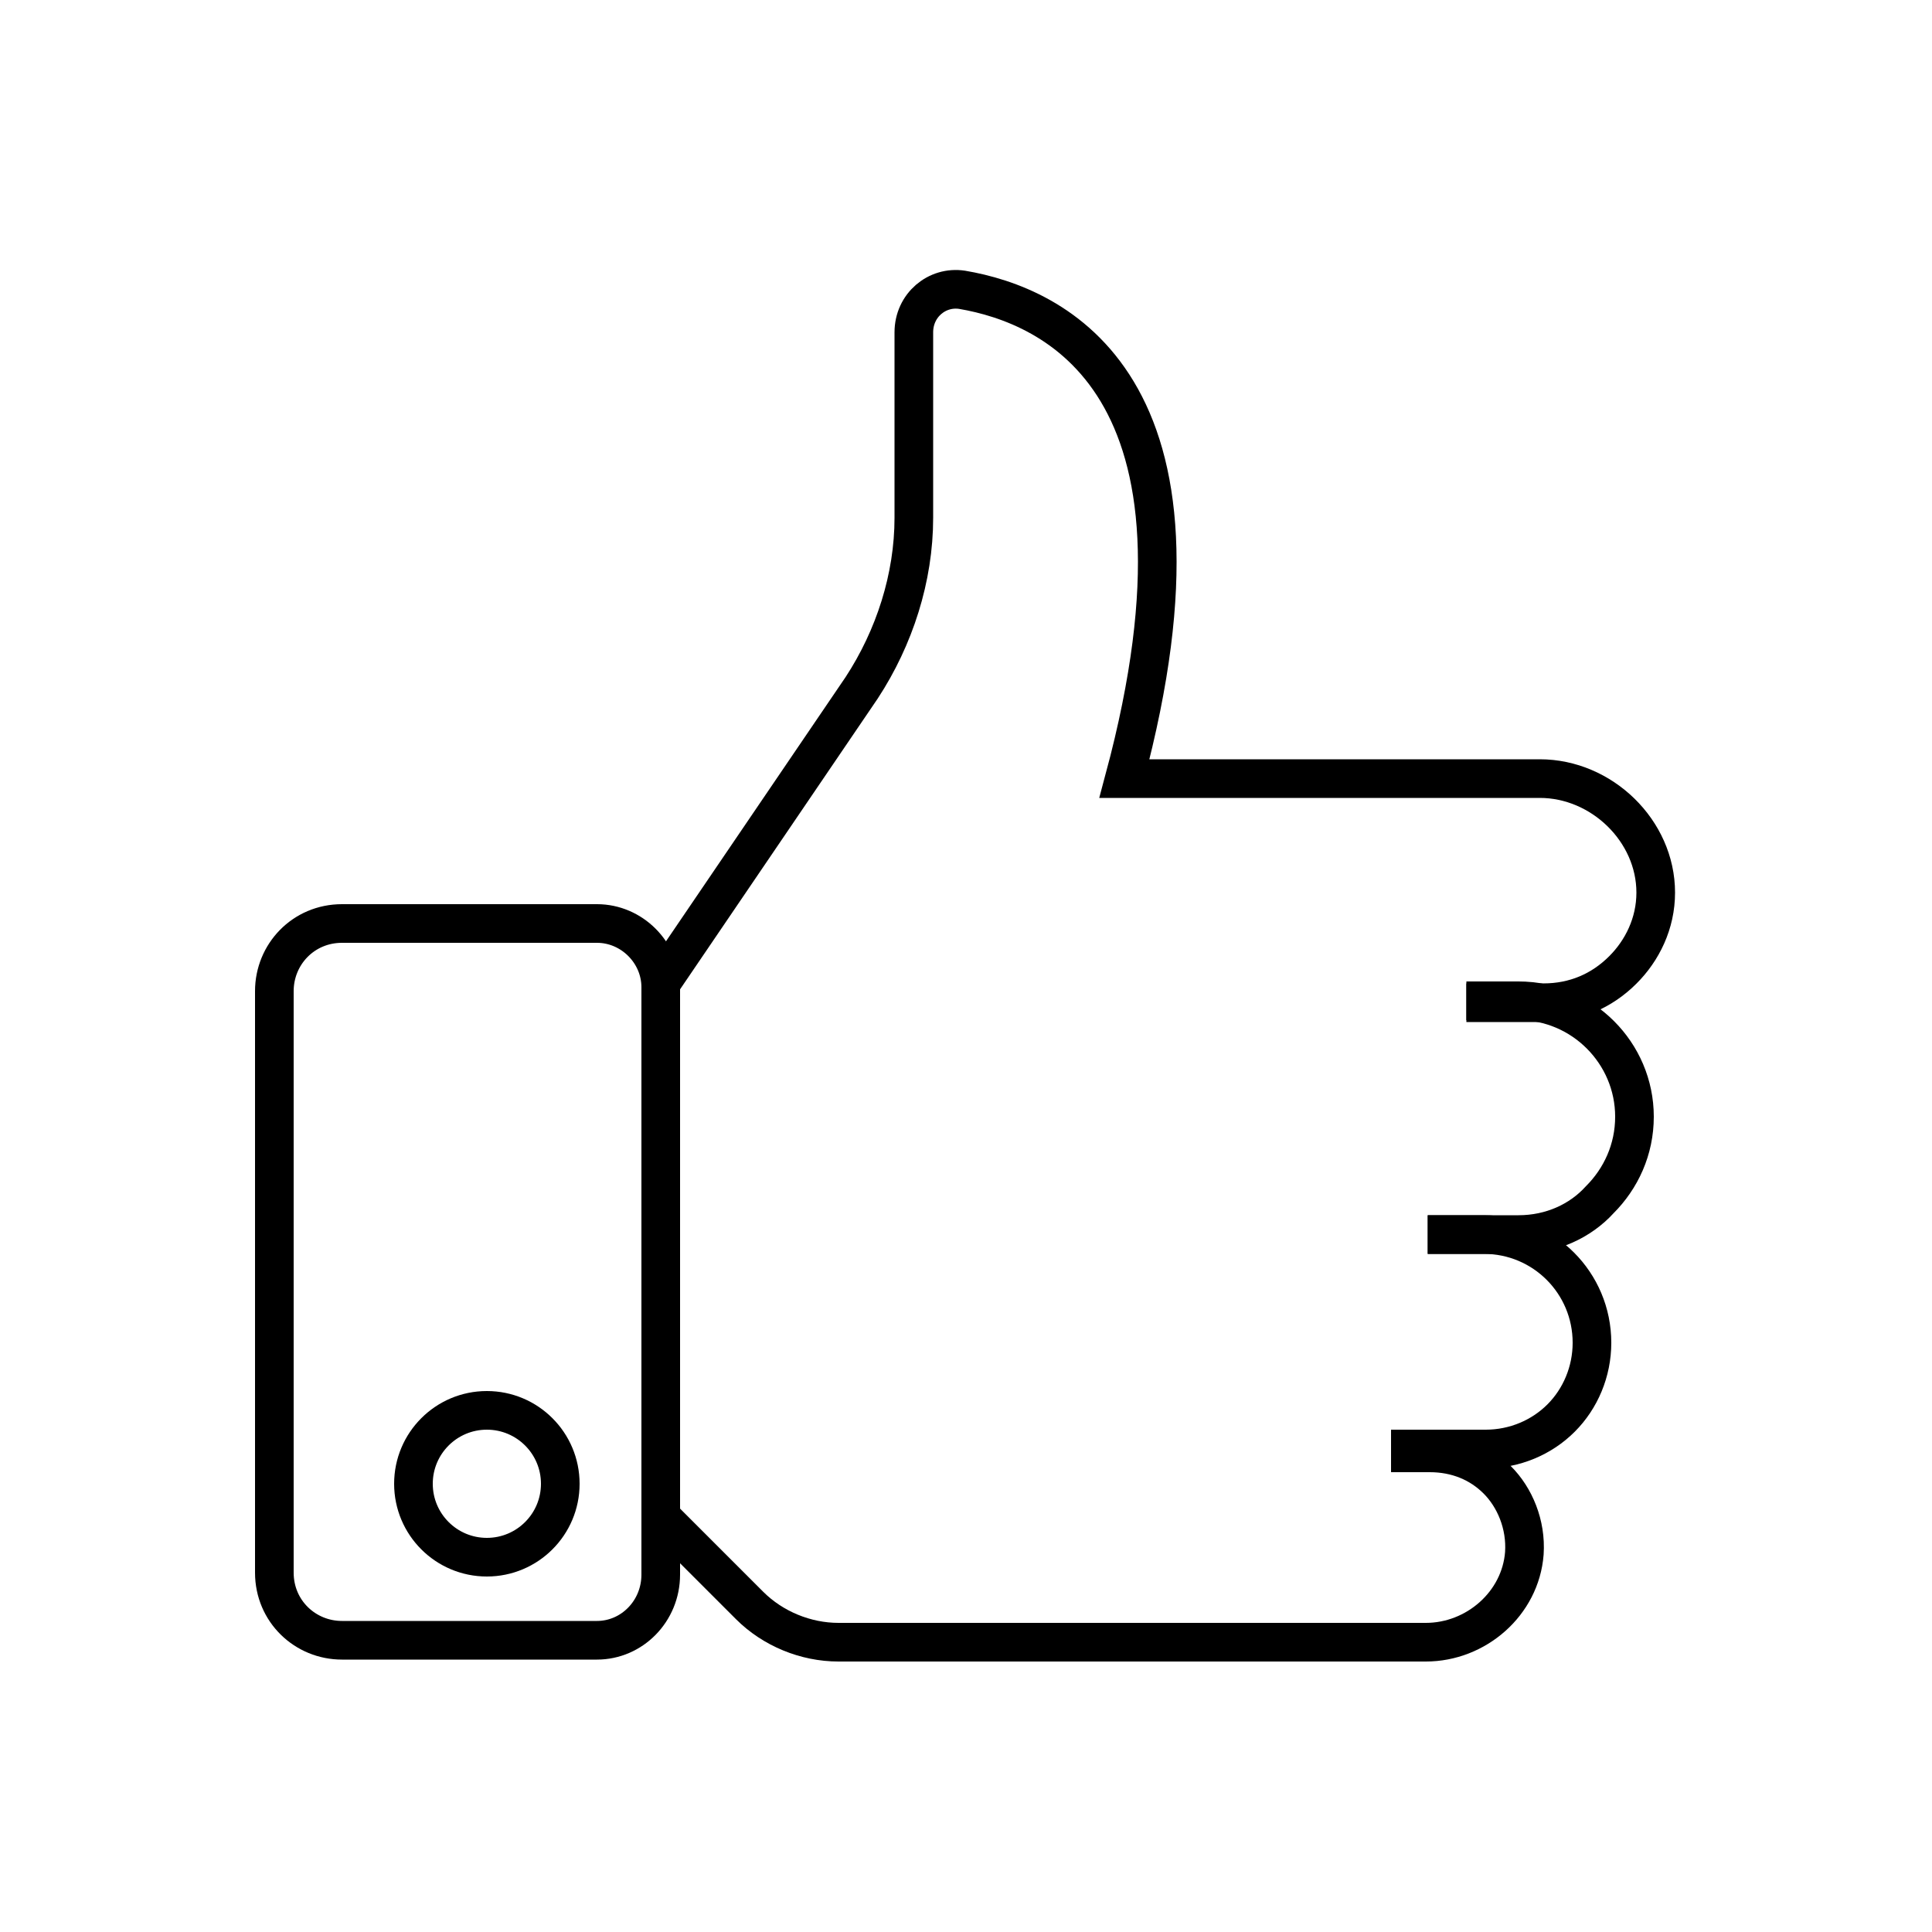 <?xml version="1.0" encoding="utf-8"?>
<!-- Generator: Adobe Illustrator 22.0.0, SVG Export Plug-In . SVG Version: 6.00 Build 0)  -->
<svg version="1.1" id="Layer_1" xmlns="http://www.w3.org/2000/svg" xmlns:xlink="http://www.w3.org/1999/xlink" x="0px" y="0px"
	 viewBox="0 0 100 100" style="enable-background:new 0 0 100 100;" xml:space="preserve">
<style type="text/css">
	.st0{fill:none;stroke:#000000;stroke-width:2;stroke-miterlimit:10;}
	.st1{fill:none;}
	.st2{fill:none;stroke:#000000;stroke-width:2;stroke-linecap:round;stroke-miterlimit:10;stroke-dasharray:7;}
	.st3{fill:none;stroke:#000000;stroke-width:2;stroke-linecap:round;stroke-miterlimit:10;}
	.st4{fill:none;stroke:#000000;stroke-width:2;stroke-linecap:round;stroke-linejoin:round;stroke-miterlimit:10;}
	.st5{fill:none;stroke:#000000;stroke-width:2;stroke-linecap:square;stroke-miterlimit:10;}
	.st6{fill:none;stroke:#000000;stroke-width:2;stroke-miterlimit:10;stroke-dasharray:5.364,5.364;}
</style>
<g>
	<path class="st0" d="M75.9,51.9h2.7h1.3c1.6,0,3-0.6,4.1-1.7c1-1,1.7-2.4,1.7-4c0-3.2-2.8-5.9-6-5.9l-21.5,0
		c5.5-20.5-3.7-24.5-8.4-25.3c-1.3-0.2-2.5,0.8-2.5,2.2v9.6c0,3.1-1,6.2-2.7,8.8L34.2,50.9"/>
	<path class="st0" d="M34.2,78.5l4.6,4.6c1.2,1.2,2.9,1.9,4.6,1.9h30.4c2.6,0,4.9-2,5.1-4.6c0.1-1.5-0.5-2.9-1.4-3.8
		c-0.9-0.9-2.1-1.4-3.5-1.4h-2"/>
	<path class="st0" d="M73.9,63.9h2.9h1.8c1.7,0,3.2-0.7,4.2-1.8c1.1-1.1,1.8-2.6,1.8-4.3c0-3.3-2.7-6-6-6h-2.7"/>
	<path class="st0" d="M73.9,63.9L73.9,63.9h2.9c3.1,0,5.6,2.5,5.6,5.6c0,1.5-0.6,2.9-1.6,3.9c-1,1-2.4,1.6-3.9,1.6H74h-2"/>
	<path class="st0" d="M30.9,84.9H17.7c-1.9,0-3.5-1.5-3.5-3.5V51.3c0-1.9,1.5-3.5,3.5-3.5h13.2c1.8,0,3.3,1.5,3.3,3.3v30.4
		C34.2,83.4,32.7,84.9,30.9,84.9z"/>
	<circle class="st0" cx="25.2" cy="76.8" r="3.8"/>
</g>
</svg>
